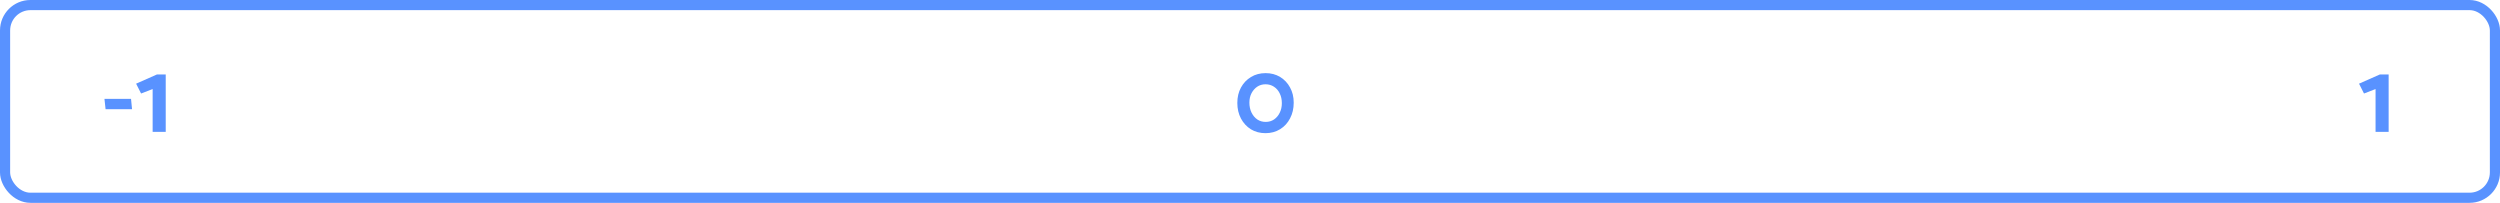 <svg width="493" height="40" viewBox="0 0 493 40" fill="none" xmlns="http://www.w3.org/2000/svg">
<rect x="1" y="1" width="491" height="38" rx="5" stroke="#5992FF" stroke-width="2"/>
<path d="M25.84 19.5L26.04 21.54H20.82L20.6 19.5H25.84ZM32.681 26H30.101V17.56L27.821 18.44L26.841 16.5L30.961 14.68H32.681V26Z" fill="#5992FF"/>
<path d="M244 20.3C244 19.153 244.24 18.14 244.72 17.26C245.2 16.38 245.86 15.687 246.7 15.18C247.54 14.673 248.5 14.42 249.58 14.42C250.66 14.42 251.613 14.673 252.44 15.18C253.28 15.687 253.933 16.38 254.4 17.26C254.88 18.127 255.12 19.12 255.12 20.24C255.12 21.4 254.88 22.433 254.4 23.34C253.933 24.247 253.28 24.96 252.44 25.48C251.6 26 250.64 26.26 249.56 26.26C248.48 26.26 247.52 26.007 246.68 25.5C245.853 24.98 245.2 24.273 244.72 23.38C244.24 22.473 244 21.447 244 20.3ZM246.38 20.24C246.38 20.973 246.52 21.627 246.8 22.2C247.08 22.773 247.46 23.227 247.94 23.56C248.42 23.88 248.973 24.04 249.6 24.04C250.213 24.04 250.76 23.88 251.24 23.56C251.72 23.227 252.093 22.787 252.36 22.24C252.64 21.68 252.78 21.047 252.78 20.34C252.78 19.62 252.64 18.98 252.36 18.42C252.093 17.86 251.713 17.42 251.22 17.1C250.74 16.78 250.187 16.62 249.56 16.62C248.947 16.62 248.4 16.78 247.92 17.1C247.453 17.42 247.08 17.847 246.8 18.38C246.52 18.913 246.38 19.533 246.38 20.24Z" fill="#5992FF"/>
<path d="M471.04 26H468.46V17.56L466.18 18.44L465.2 16.5L469.32 14.68H471.04V26Z" fill="#5992FF"/>
</svg>
